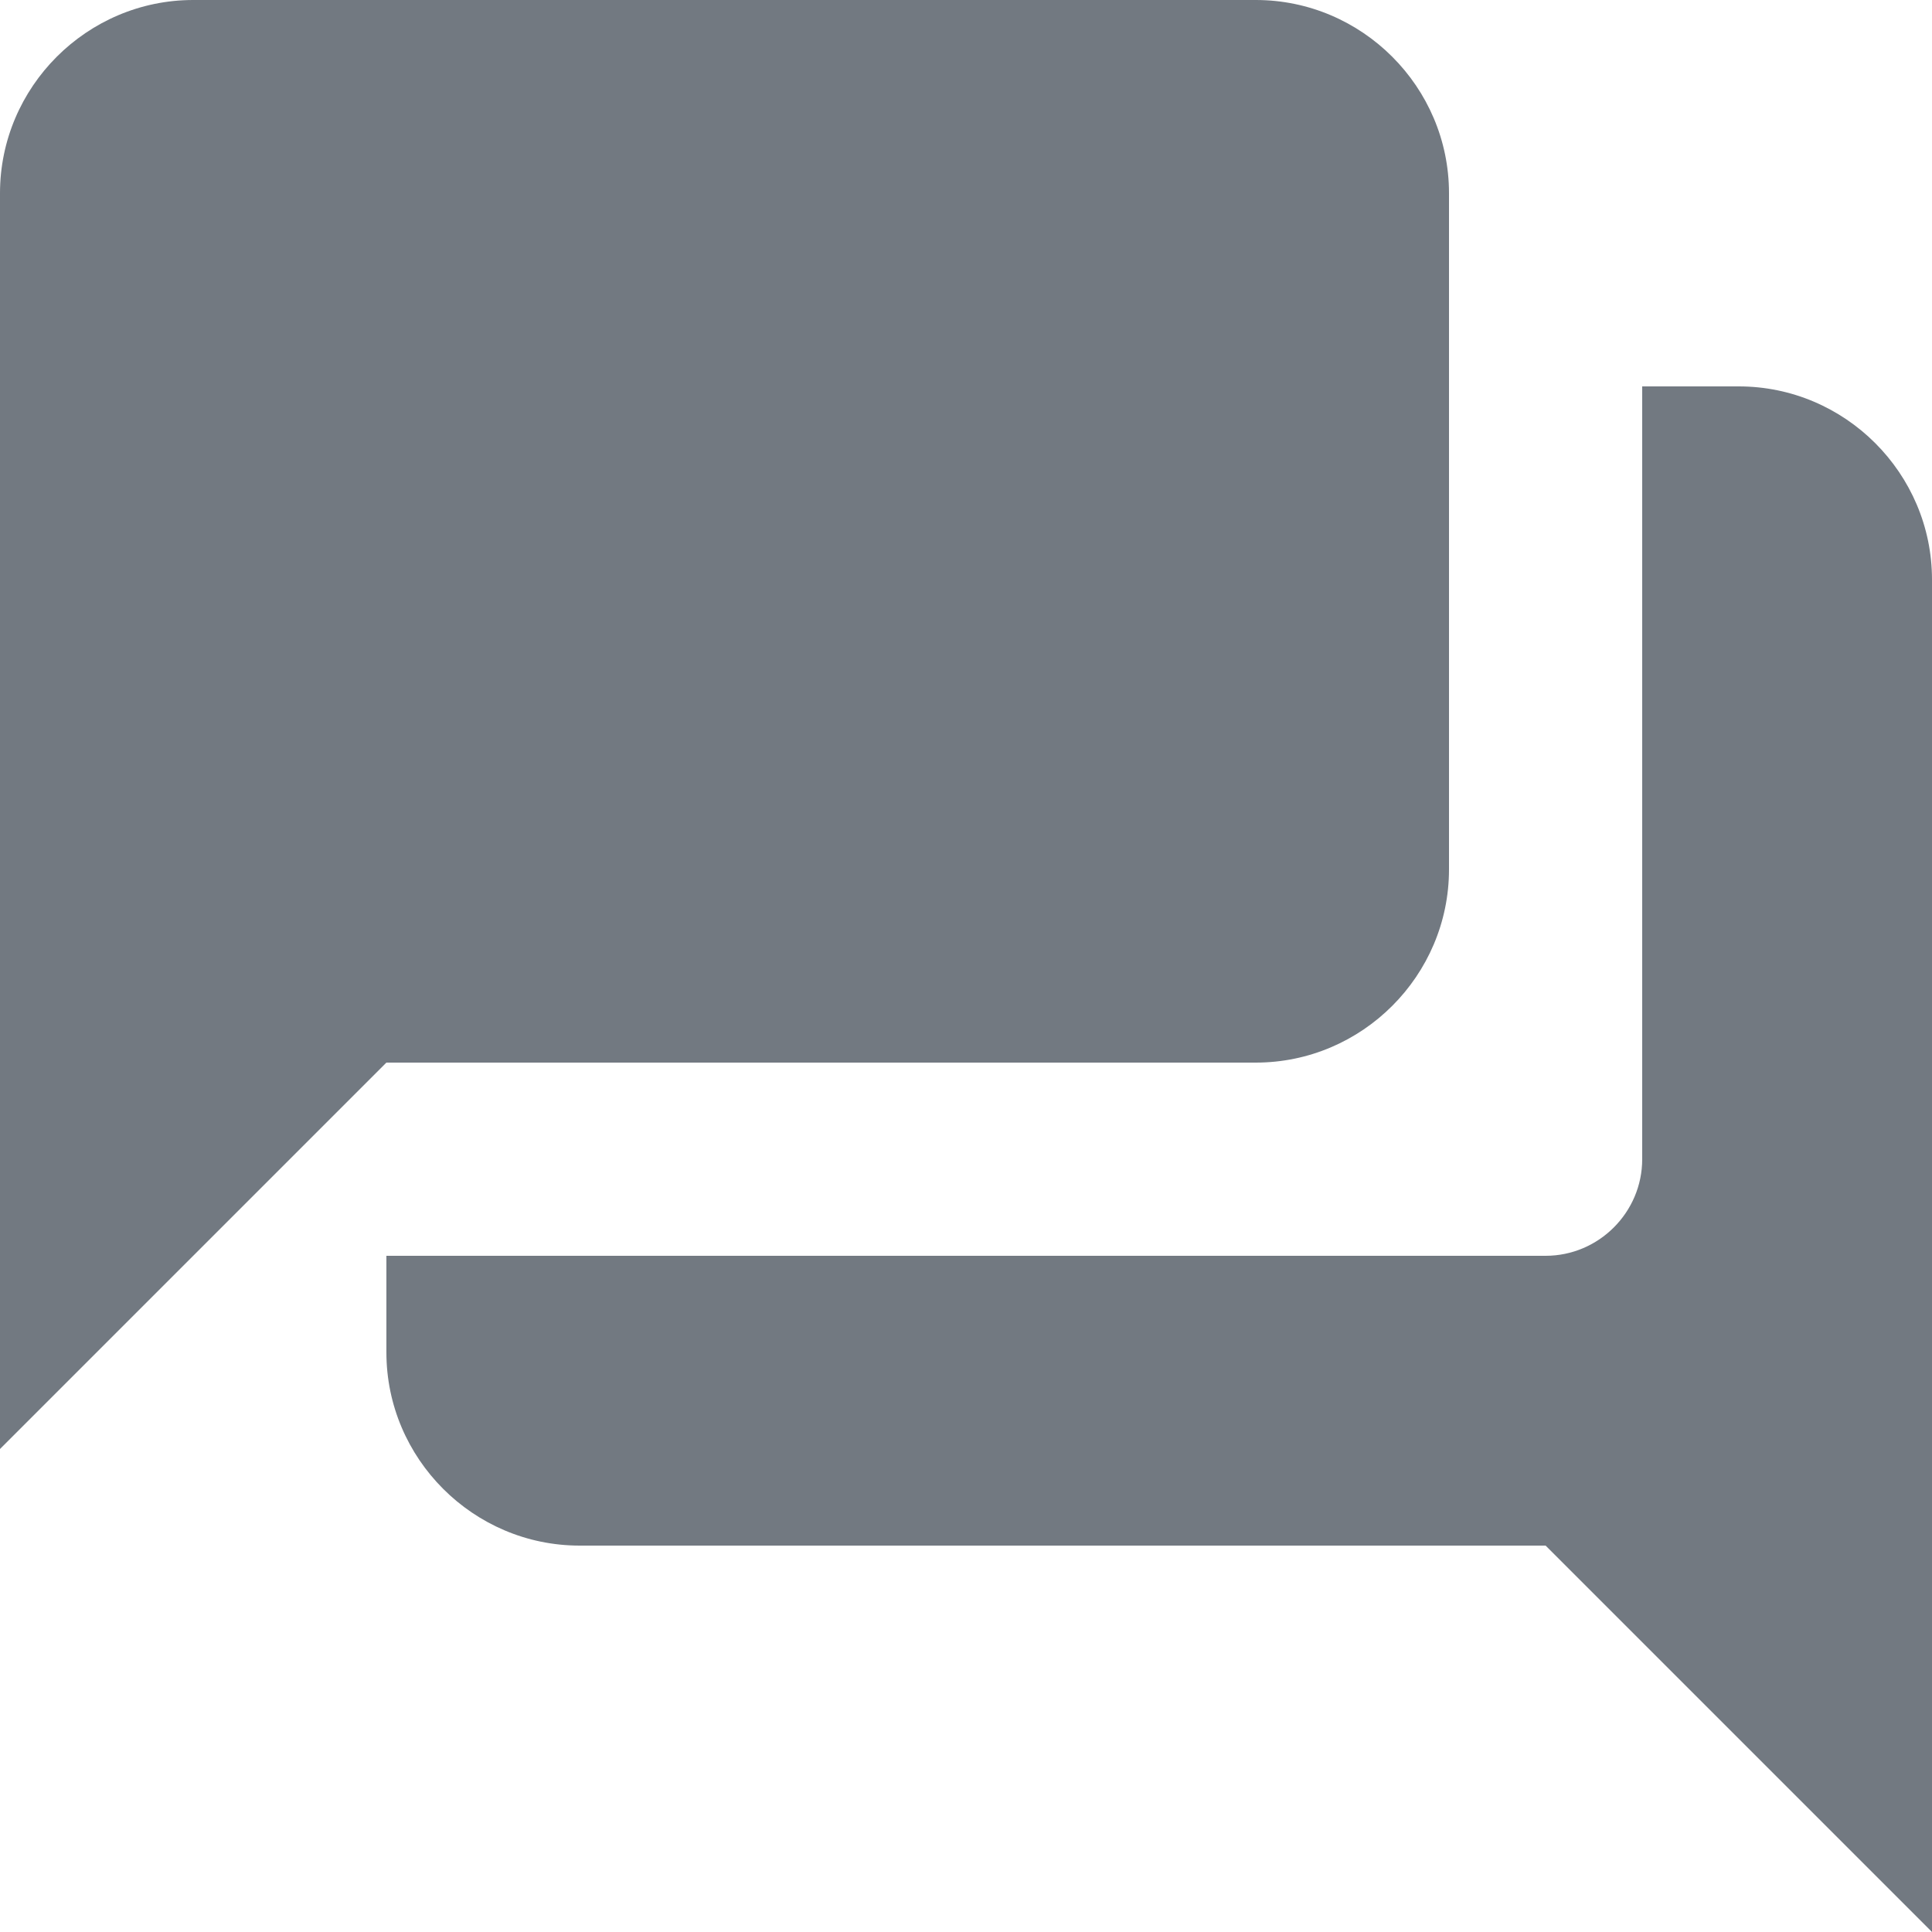 <svg width="14" height="14" viewBox="0 0 14 14" fill="none" xmlns="http://www.w3.org/2000/svg">
<path id="Vector" d="M12.6 2.8H11.9V8.4C11.9 8.785 11.585 9.1 11.2 9.1H2.8V9.8C2.8 10.57 3.43 11.2 4.2 11.2H11.2L14 14V4.2C14 3.43 13.37 2.8 12.6 2.8ZM10.5 6.3V1.4C10.5 0.63 9.87 0 9.1 0H1.4C0.63 0 0 0.63 0 1.4V10.5L2.8 7.7H9.1C9.87 7.7 10.5 7.07 10.5 6.3Z" fill="#727981"/>
</svg>

